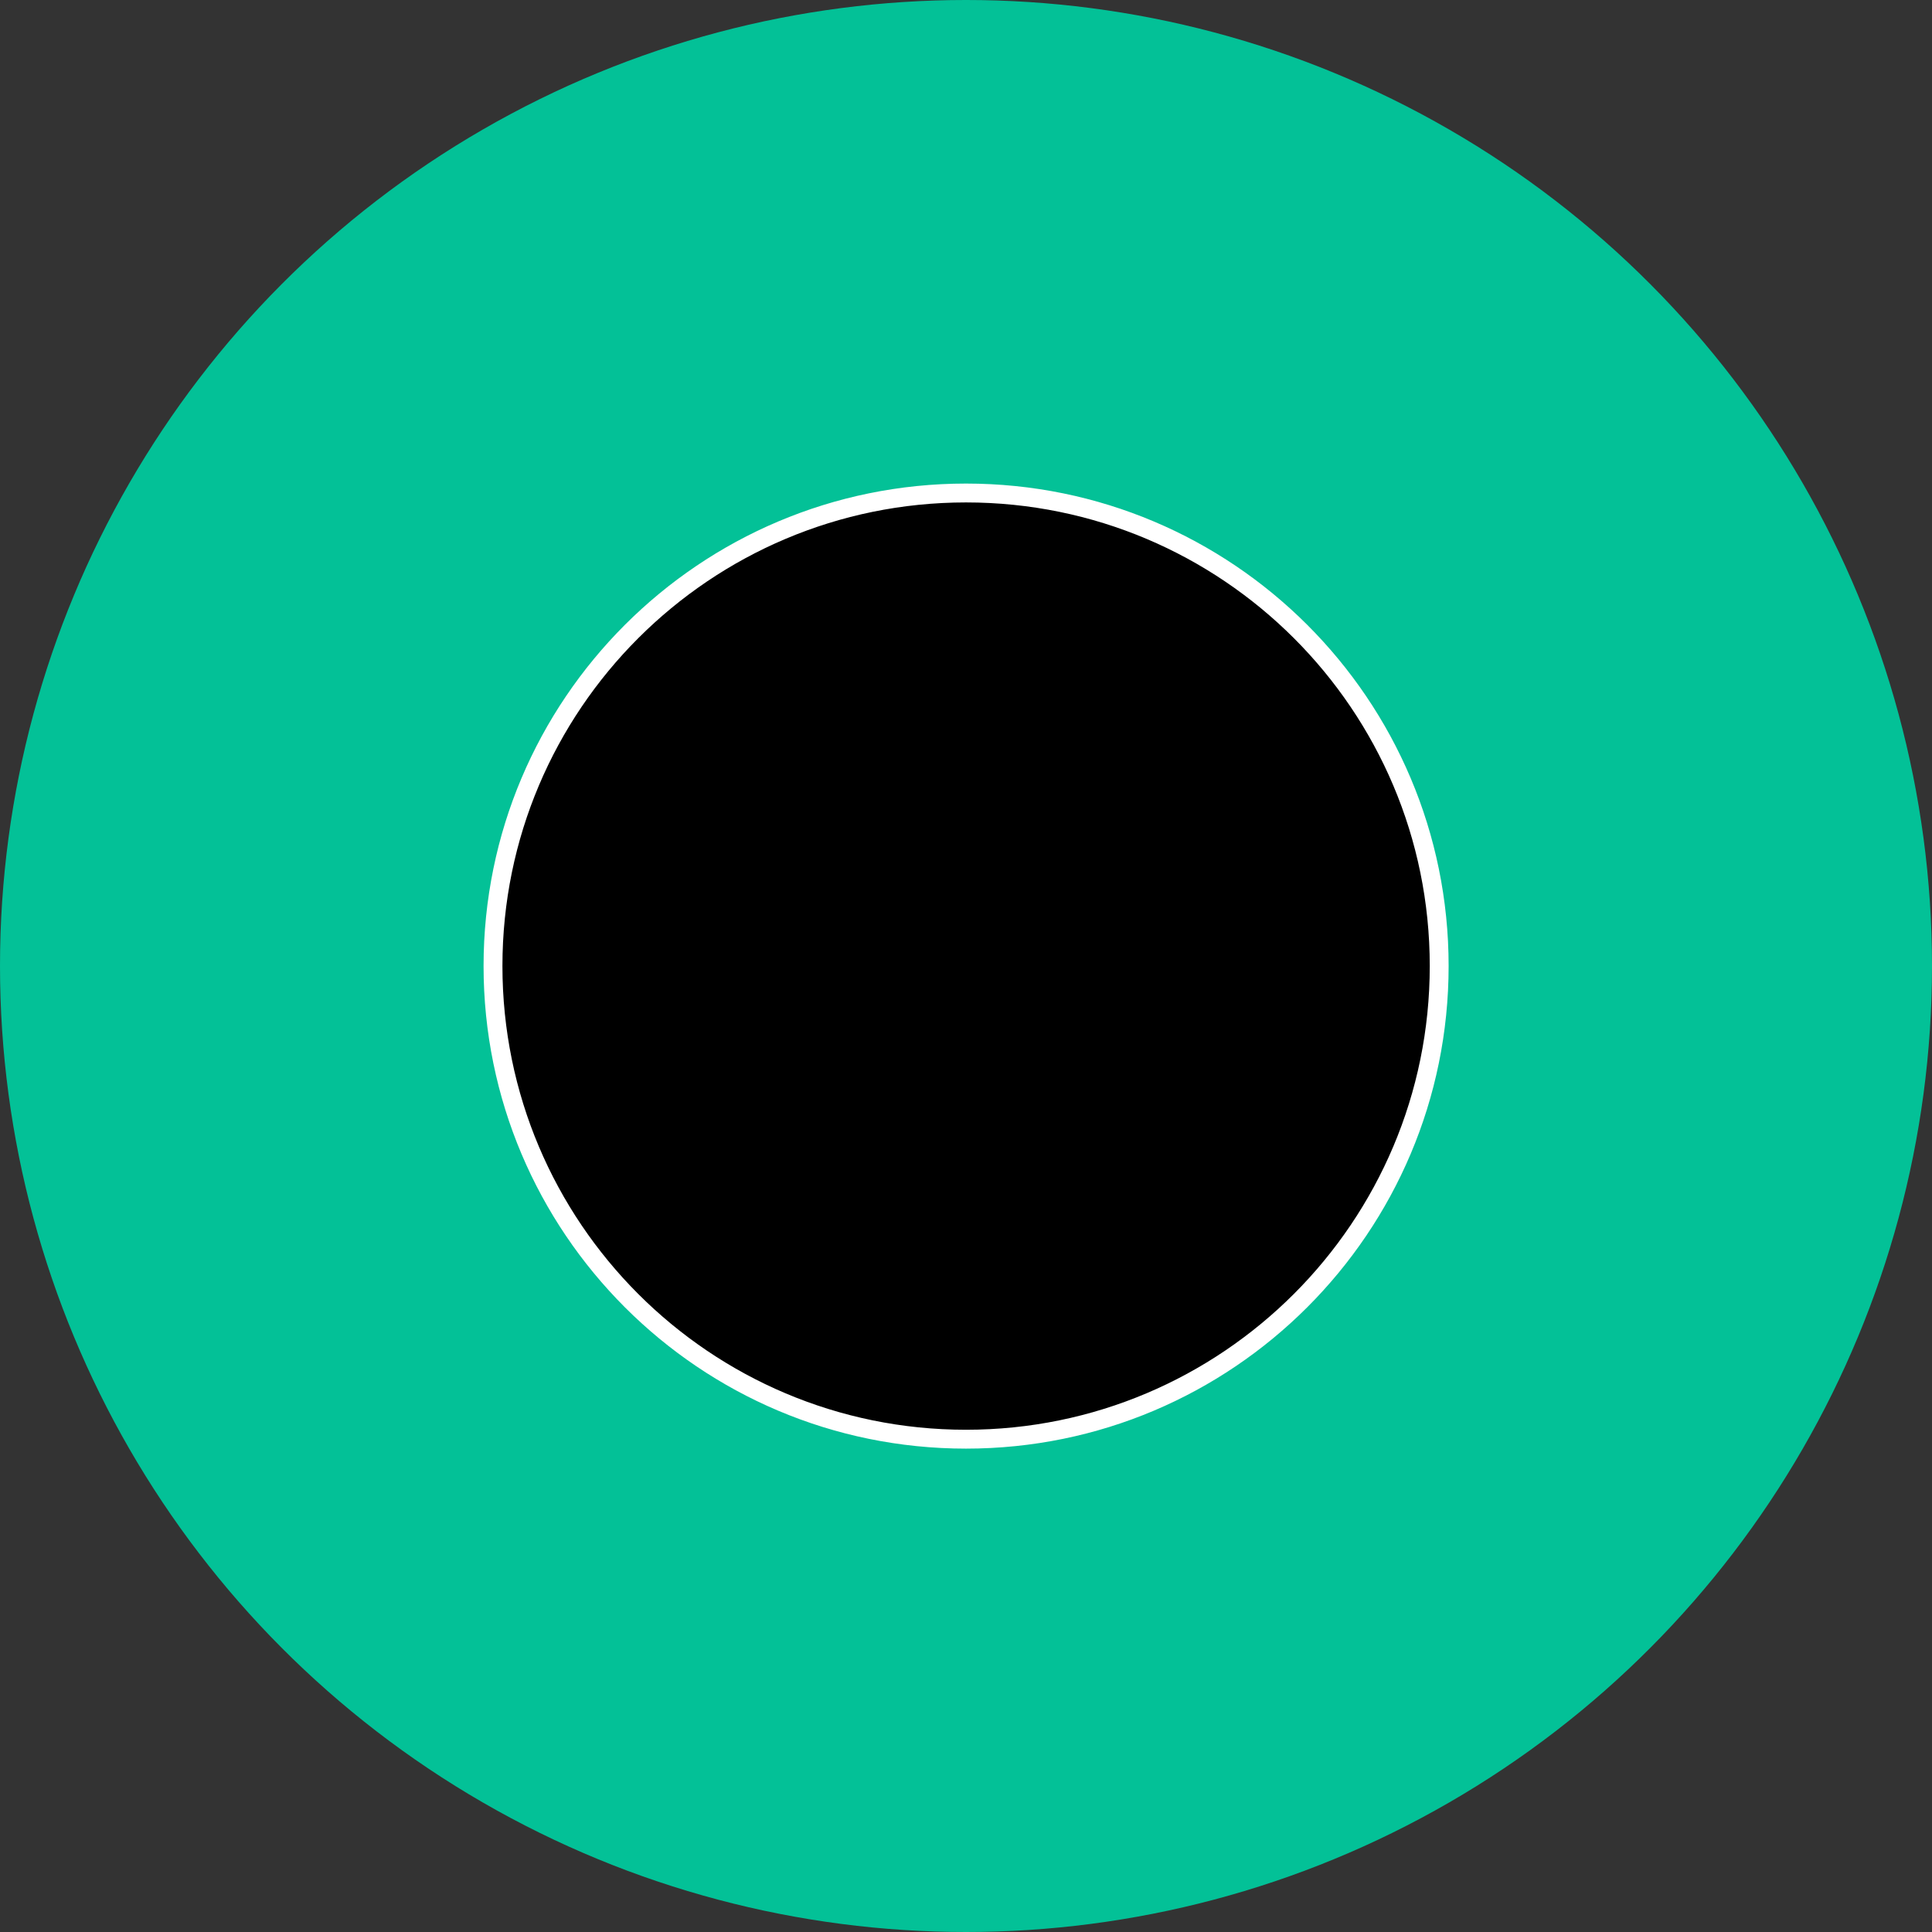 <?xml version="1.0" encoding="utf-8"?>
<!-- Generator: Adobe Illustrator 21.0.0, SVG Export Plug-In . SVG Version: 6.00 Build 0)  -->
<svg version="1.1" xmlns="http://www.w3.org/2000/svg" xmlns:xlink="http://www.w3.org/1999/xlink" x="0px" y="0px"
	 viewBox="0 0 1024 1024" style="enable-background:new 0 0 1024 1024;" xml:space="preserve">
<rect x="0" y="0" width="1024" height="1024" fill="#333333" stroke="none"/>
<style type="text/css">
	.st0{fill:#03C197;}
	.st1{clip-path:url(#SVGID_3_);}
	.st2{clip-path:url(#SVGID_4_);fill:#03C197;}
	.st3{clip-path:url(#SVGID_7_);}
	.st4{clip-path:url(#SVGID_8_);fill:#FFFFFF;}
</style>
<g id="Guides">
</g>
<g id="Icon">
	<circle class="st0" cx="512" cy="512" r="512"/>
	<g>
		<g>
			<defs>
				<rect id="SVGID_1_" x="264" y="264" width="496" height="496"/>
			</defs>
			<defs>
				<path id="SVGID_2_" d="M762.8,512c0,138.5-112.3,250.8-250.8,250.8c-138.5,0-250.7-112.3-250.7-250.8
					c0-138.5,112.3-250.7,250.7-250.7C650.5,261.3,762.8,373.5,762.8,512"/>
			</defs>
			<clipPath id="SVGID_3_">
				<use xlink:href="#SVGID_1_"  style="overflow:visible;"/>
			</clipPath>
			<clipPath id="SVGID_4_" class="st1">
				<use xlink:href="#SVGID_2_"  style="overflow:visible;"/>
			</clipPath>
			<rect x="248.5" y="248.5" class="st2" width="527" height="527"/>
			
				<use xlink:href="#SVGID_2_"  style="overflow:visible;fill-rule:evenodd;clip-rule:evenodd;fill:none;stroke:#FFFFFF;stroke-width:10;stroke-miterlimit:10;"/>
		</g>
		<g>
			<defs>
				<rect id="SVGID_5_" x="264" y="264" width="496" height="496"/>
			</defs>
			<defs>
				<path id="SVGID_6_" d="M544.2,565.5c1.5,8.1,9.1,13.7,17.3,13.7h26l15-2.1c-24.1,35.4-65.9,51.6-111.6,44.4
					c-37.2-5.8-69.2-31-82.7-66.2c-30.6-79.9,27.7-156.2,103.6-156.2c39.6,0,74.3,23.2,94.2,51.2c5.7,8.1,15.8,10.4,23.4,5.1
					c7.2-5,9.4-14.6,5-22.1c-27.5-43-77-70.6-132.6-66.8c-72.4,4.9-131.1,64.2-135.2,136.8c-4.8,84.4,62.1,153.4,145.3,153.4
					c43.7,0,82.8-19.1,109.5-49.9l-3.2,17.7v16c0,8.2,5.5,15.9,13.7,17.3c10.7,1.9,19.9-6.2,19.9-16.5v-95.7h-91.2
					C550.4,545.6,542.3,554.9,544.2,565.5L544.2,565.5z"/>
			</defs>
			<clipPath id="SVGID_7_">
				<use xlink:href="#SVGID_5_"  style="overflow:visible;"/>
			</clipPath>
			<clipPath id="SVGID_8_" class="st3">
				<use xlink:href="#SVGID_6_"  style="overflow:visible;"/>
			</clipPath>
			<rect x="350.9" y="350.8" class="st4" width="316.5" height="322.9"/>
		</g>
	</g>
</g>
</svg>
